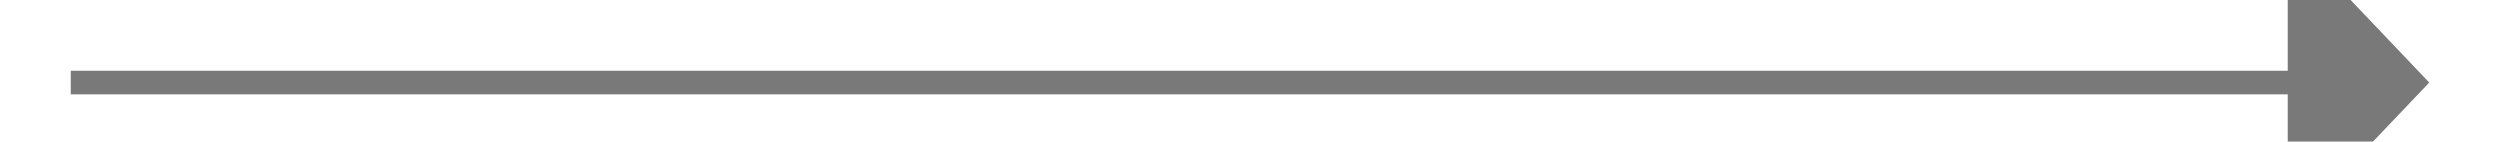 ﻿<?xml version="1.0" encoding="utf-8"?>
<svg version="1.1" xmlns:xlink="http://www.w3.org/1999/xlink" width="106px" height="6px" preserveAspectRatio="xMinYMid meet" viewBox="2994 1737  106 4" xmlns="http://www.w3.org/2000/svg">
  <path d="M 3091 1745.8  L 3097 1739.5  L 3091 1733.2  L 3091 1745.8  Z " fill-rule="nonzero" fill="#797979" stroke="none" />
  <path d="M 2997 1739.5  L 3092 1739.5  " stroke-width="1" stroke="#797979" fill="none" />
</svg>